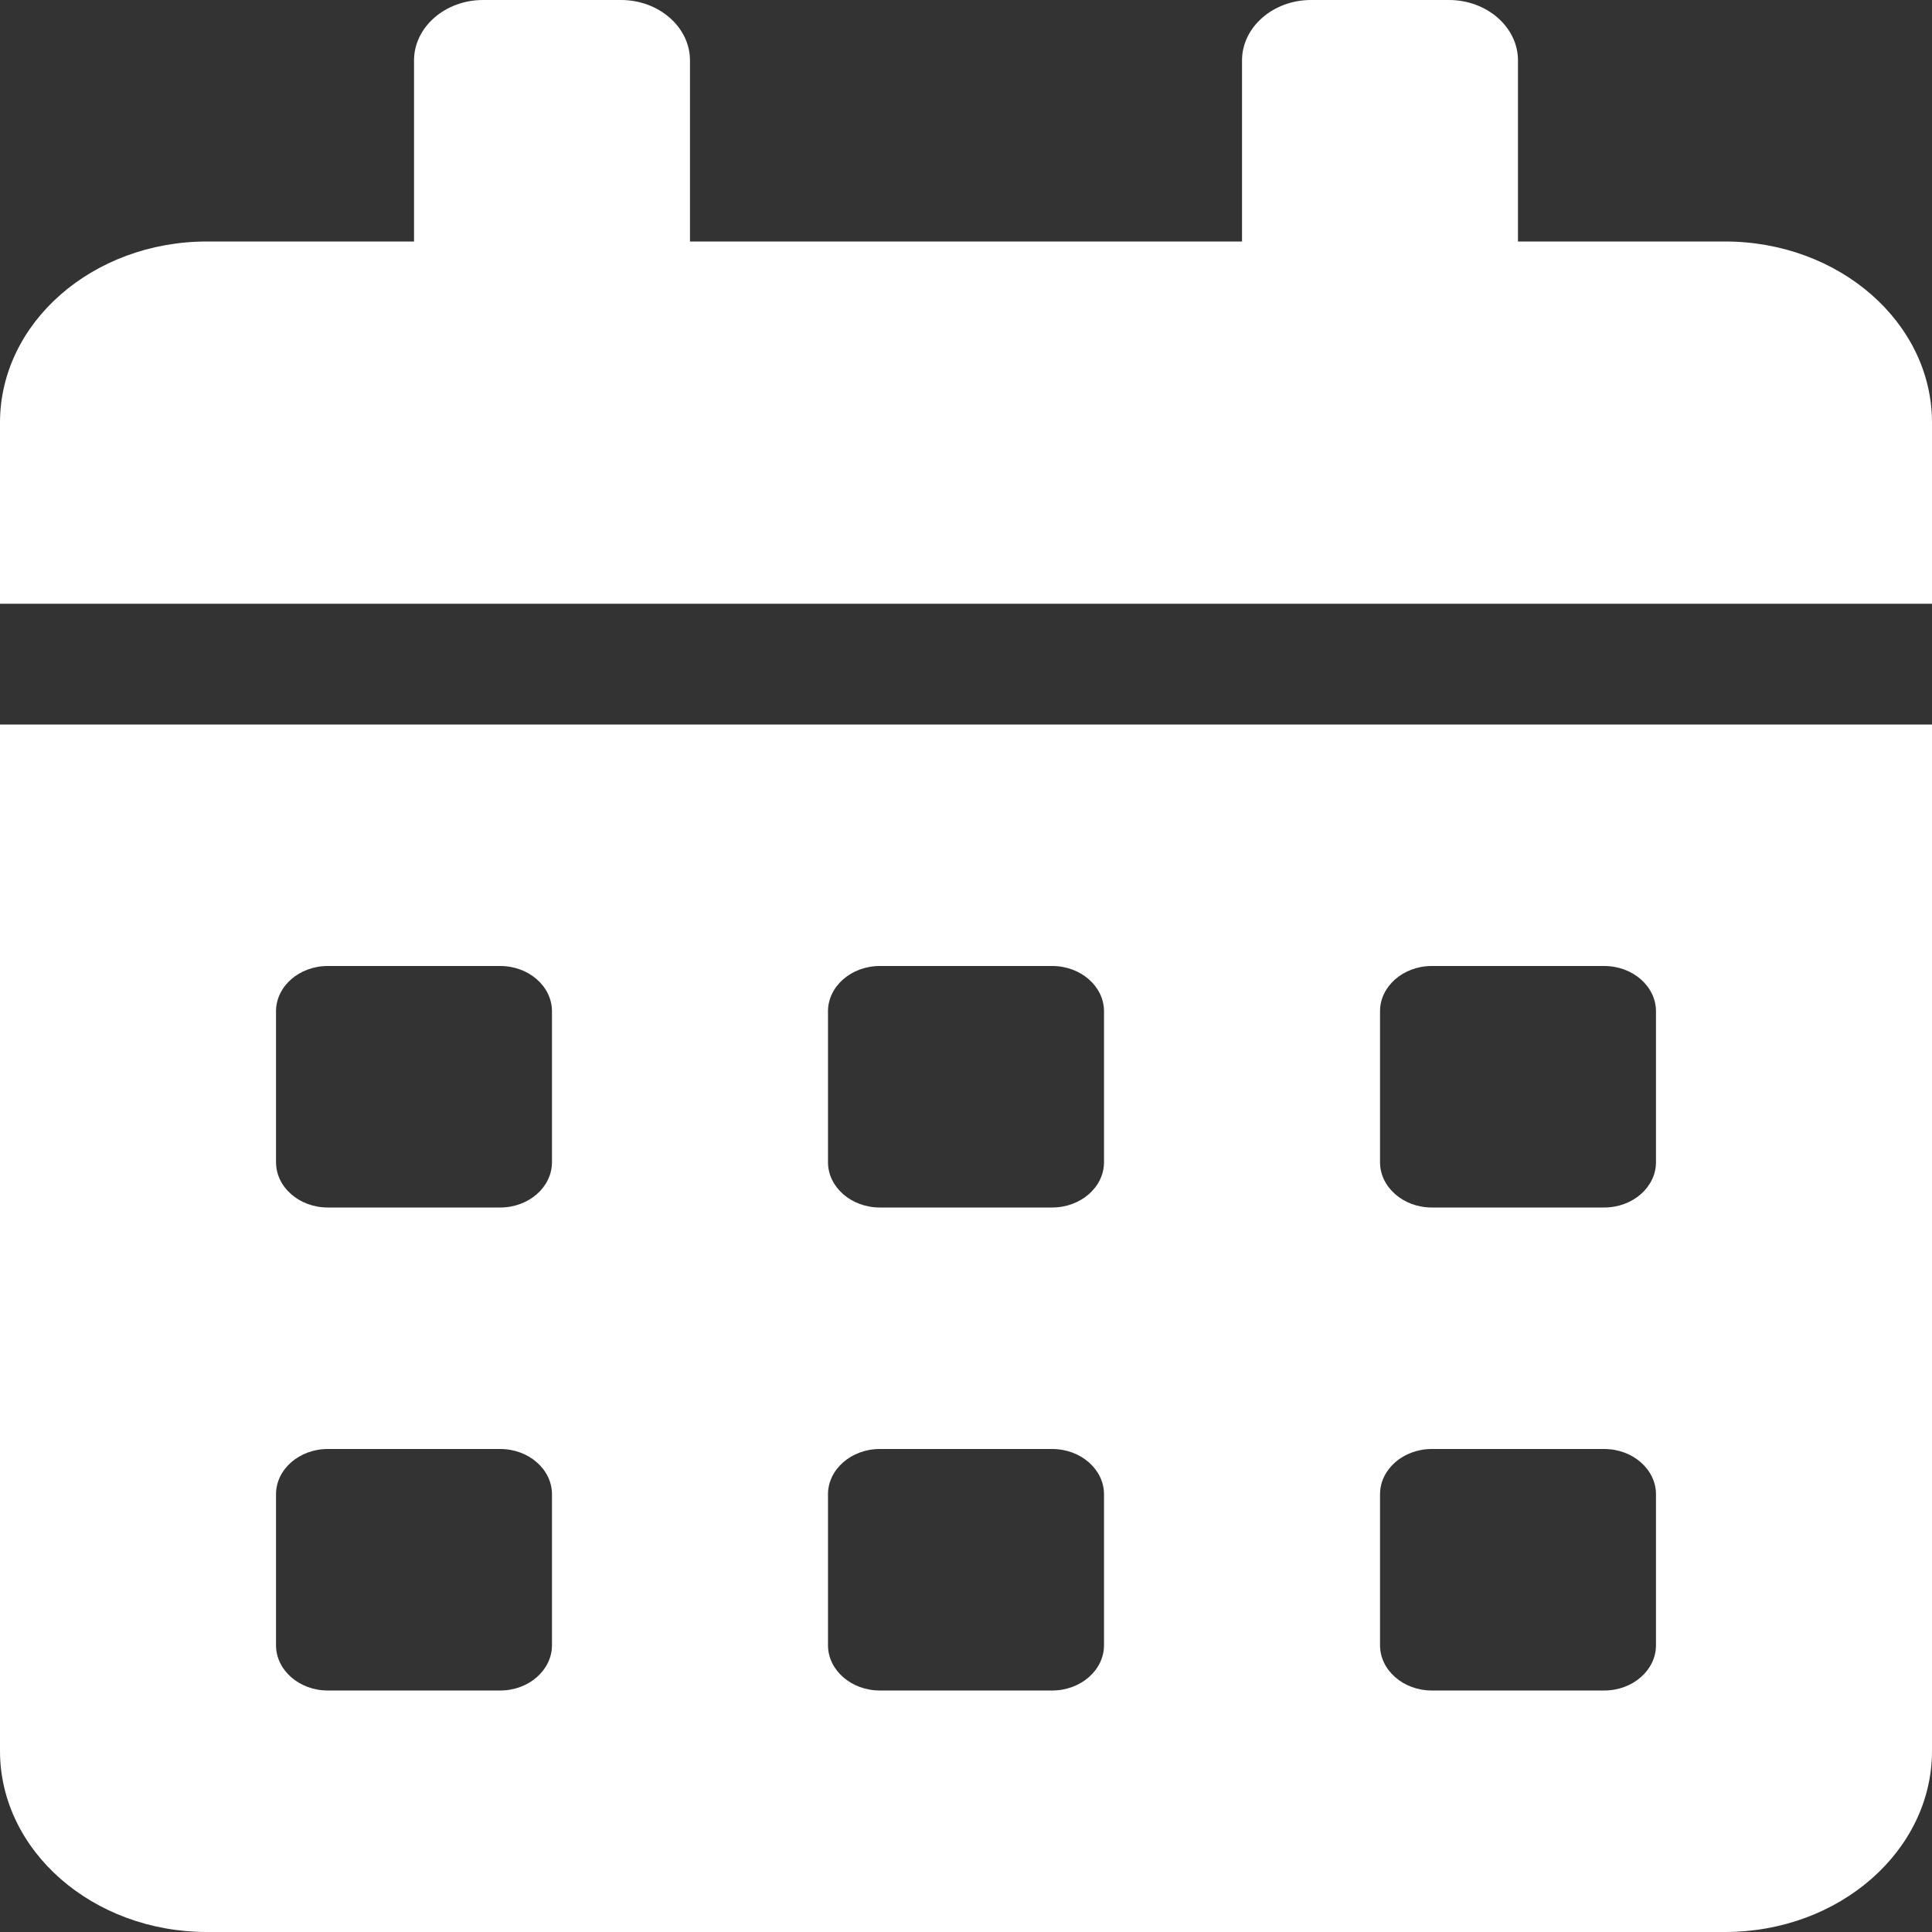 <svg width="30" height="30" viewBox="0 0 30 30" fill="none" xmlns="http://www.w3.org/2000/svg">
<rect x="0" y="0" width="30" height="30" fill="#333333" stroke="none"/>
<path d="M0 27.188C0 28.74 1.44 30 3.214 30H26.786C28.56 30 30 28.74 30 27.188V11.25H0V27.188ZM21.429 15.703C21.429 15.316 21.79 15 22.232 15H24.911C25.353 15 25.714 15.316 25.714 15.703V18.047C25.714 18.434 25.353 18.75 24.911 18.75H22.232C21.79 18.75 21.429 18.434 21.429 18.047V15.703ZM21.429 23.203C21.429 22.816 21.79 22.5 22.232 22.5H24.911C25.353 22.5 25.714 22.816 25.714 23.203V25.547C25.714 25.934 25.353 26.25 24.911 26.25H22.232C21.79 26.25 21.429 25.934 21.429 25.547V23.203ZM12.857 15.703C12.857 15.316 13.219 15 13.661 15H16.339C16.781 15 17.143 15.316 17.143 15.703V18.047C17.143 18.434 16.781 18.75 16.339 18.75H13.661C13.219 18.75 12.857 18.434 12.857 18.047V15.703ZM12.857 23.203C12.857 22.816 13.219 22.5 13.661 22.5H16.339C16.781 22.5 17.143 22.816 17.143 23.203V25.547C17.143 25.934 16.781 26.25 16.339 26.25H13.661C13.219 26.25 12.857 25.934 12.857 25.547V23.203ZM4.286 15.703C4.286 15.316 4.647 15 5.089 15H7.768C8.21 15 8.571 15.316 8.571 15.703V18.047C8.571 18.434 8.21 18.75 7.768 18.75H5.089C4.647 18.75 4.286 18.434 4.286 18.047V15.703ZM4.286 23.203C4.286 22.816 4.647 22.5 5.089 22.5H7.768C8.21 22.5 8.571 22.816 8.571 23.203V25.547C8.571 25.934 8.21 26.25 7.768 26.25H5.089C4.647 26.25 4.286 25.934 4.286 25.547V23.203ZM26.786 3.75H23.571V0.938C23.571 0.422 23.089 0 22.5 0H20.357C19.768 0 19.286 0.422 19.286 0.938V3.75H10.714V0.938C10.714 0.422 10.232 0 9.643 0H7.5C6.911 0 6.429 0.422 6.429 0.938V3.75H3.214C1.44 3.75 0 5.01 0 6.562V9.375H30V6.562C30 5.01 28.56 3.75 26.786 3.75Z" fill="white"/>
</svg>

